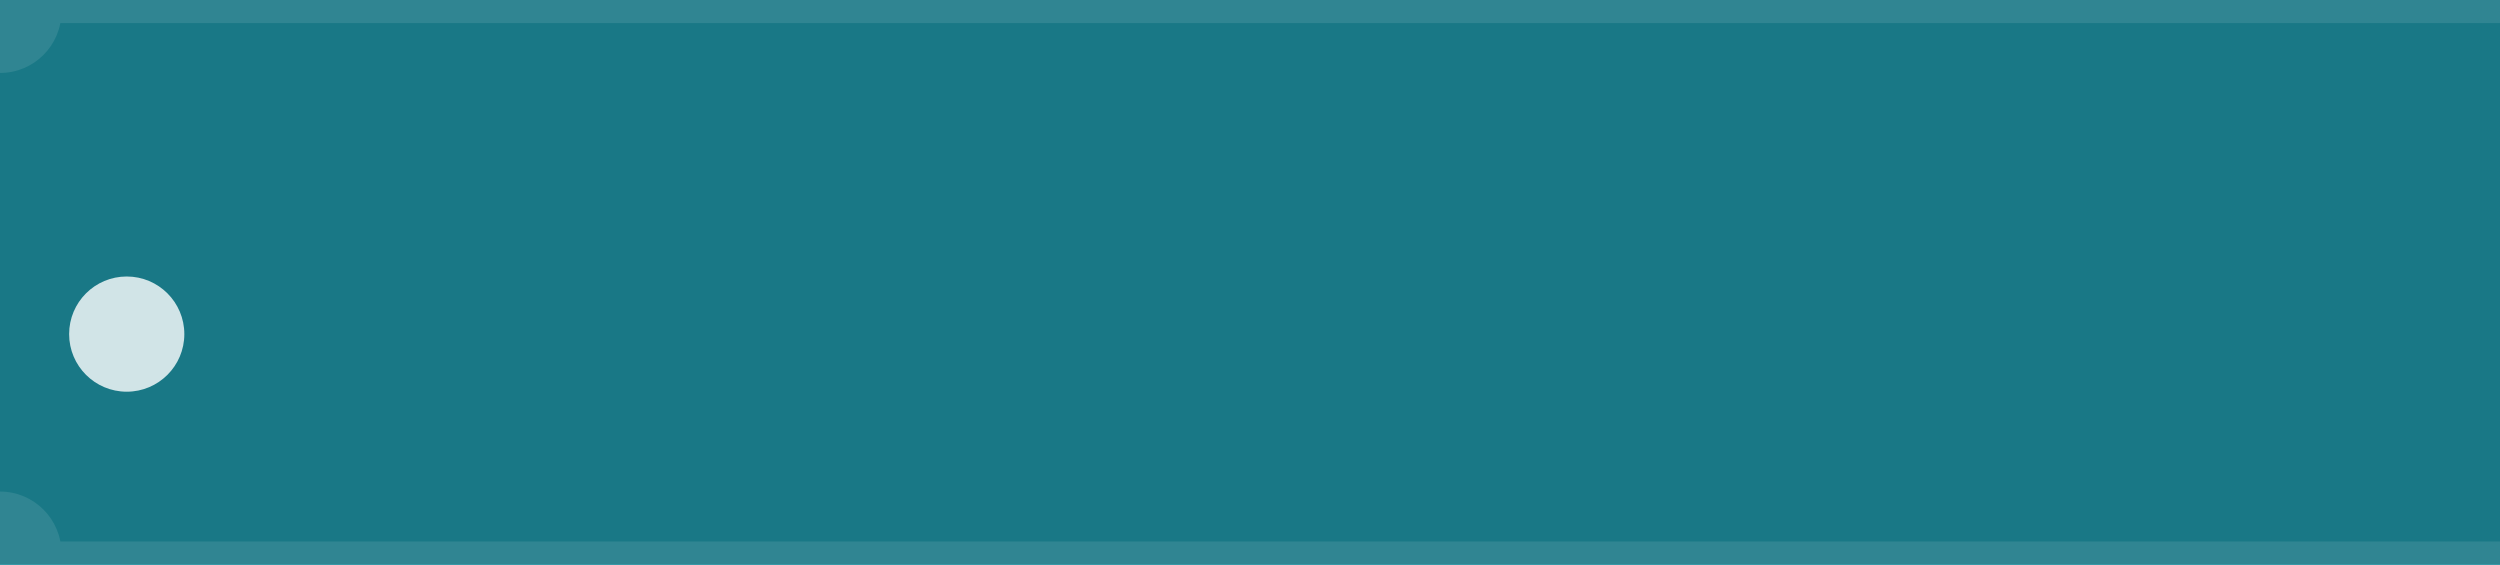 <svg width="217" height="49" viewBox="0 0 217 49" fill="none" xmlns="http://www.w3.org/2000/svg">
<rect x="0" y="0" width="217" height="49" fill="#333333" stroke="none"/>
<g clip-path="url(#clip0_121_63)">
<rect width="217" height="49" fill="#00CBEC"/>
<path d="M0 0H217V49H0V0Z" fill="#197886"/>
<path opacity="0.1" d="M-5.333 48C-5.333 45.054 -2.946 42.667 0 42.667C2.946 42.667 5.333 45.054 5.333 48C5.333 50.946 2.946 53.333 0 53.333C-2.946 53.333 -5.333 50.946 -5.333 48ZM0 47H217V49H0V47Z" fill="white"/>
<path opacity="0.1" d="M-5.333 1C-5.333 -1.946 -2.946 -4.333 0 -4.333C2.946 -4.333 5.333 -1.946 5.333 1C5.333 3.946 2.946 6.333 0 6.333C-2.946 6.333 -5.333 3.946 -5.333 1ZM0 0H217V2H0V0Z" fill="white"/>
<circle opacity="0.8" cx="11" cy="29" r="5" fill="white"/>
</g>
<defs>
<clipPath id="clip0_121_63">
<rect width="217" height="49" fill="white"/>
</clipPath>
</defs>
</svg>
